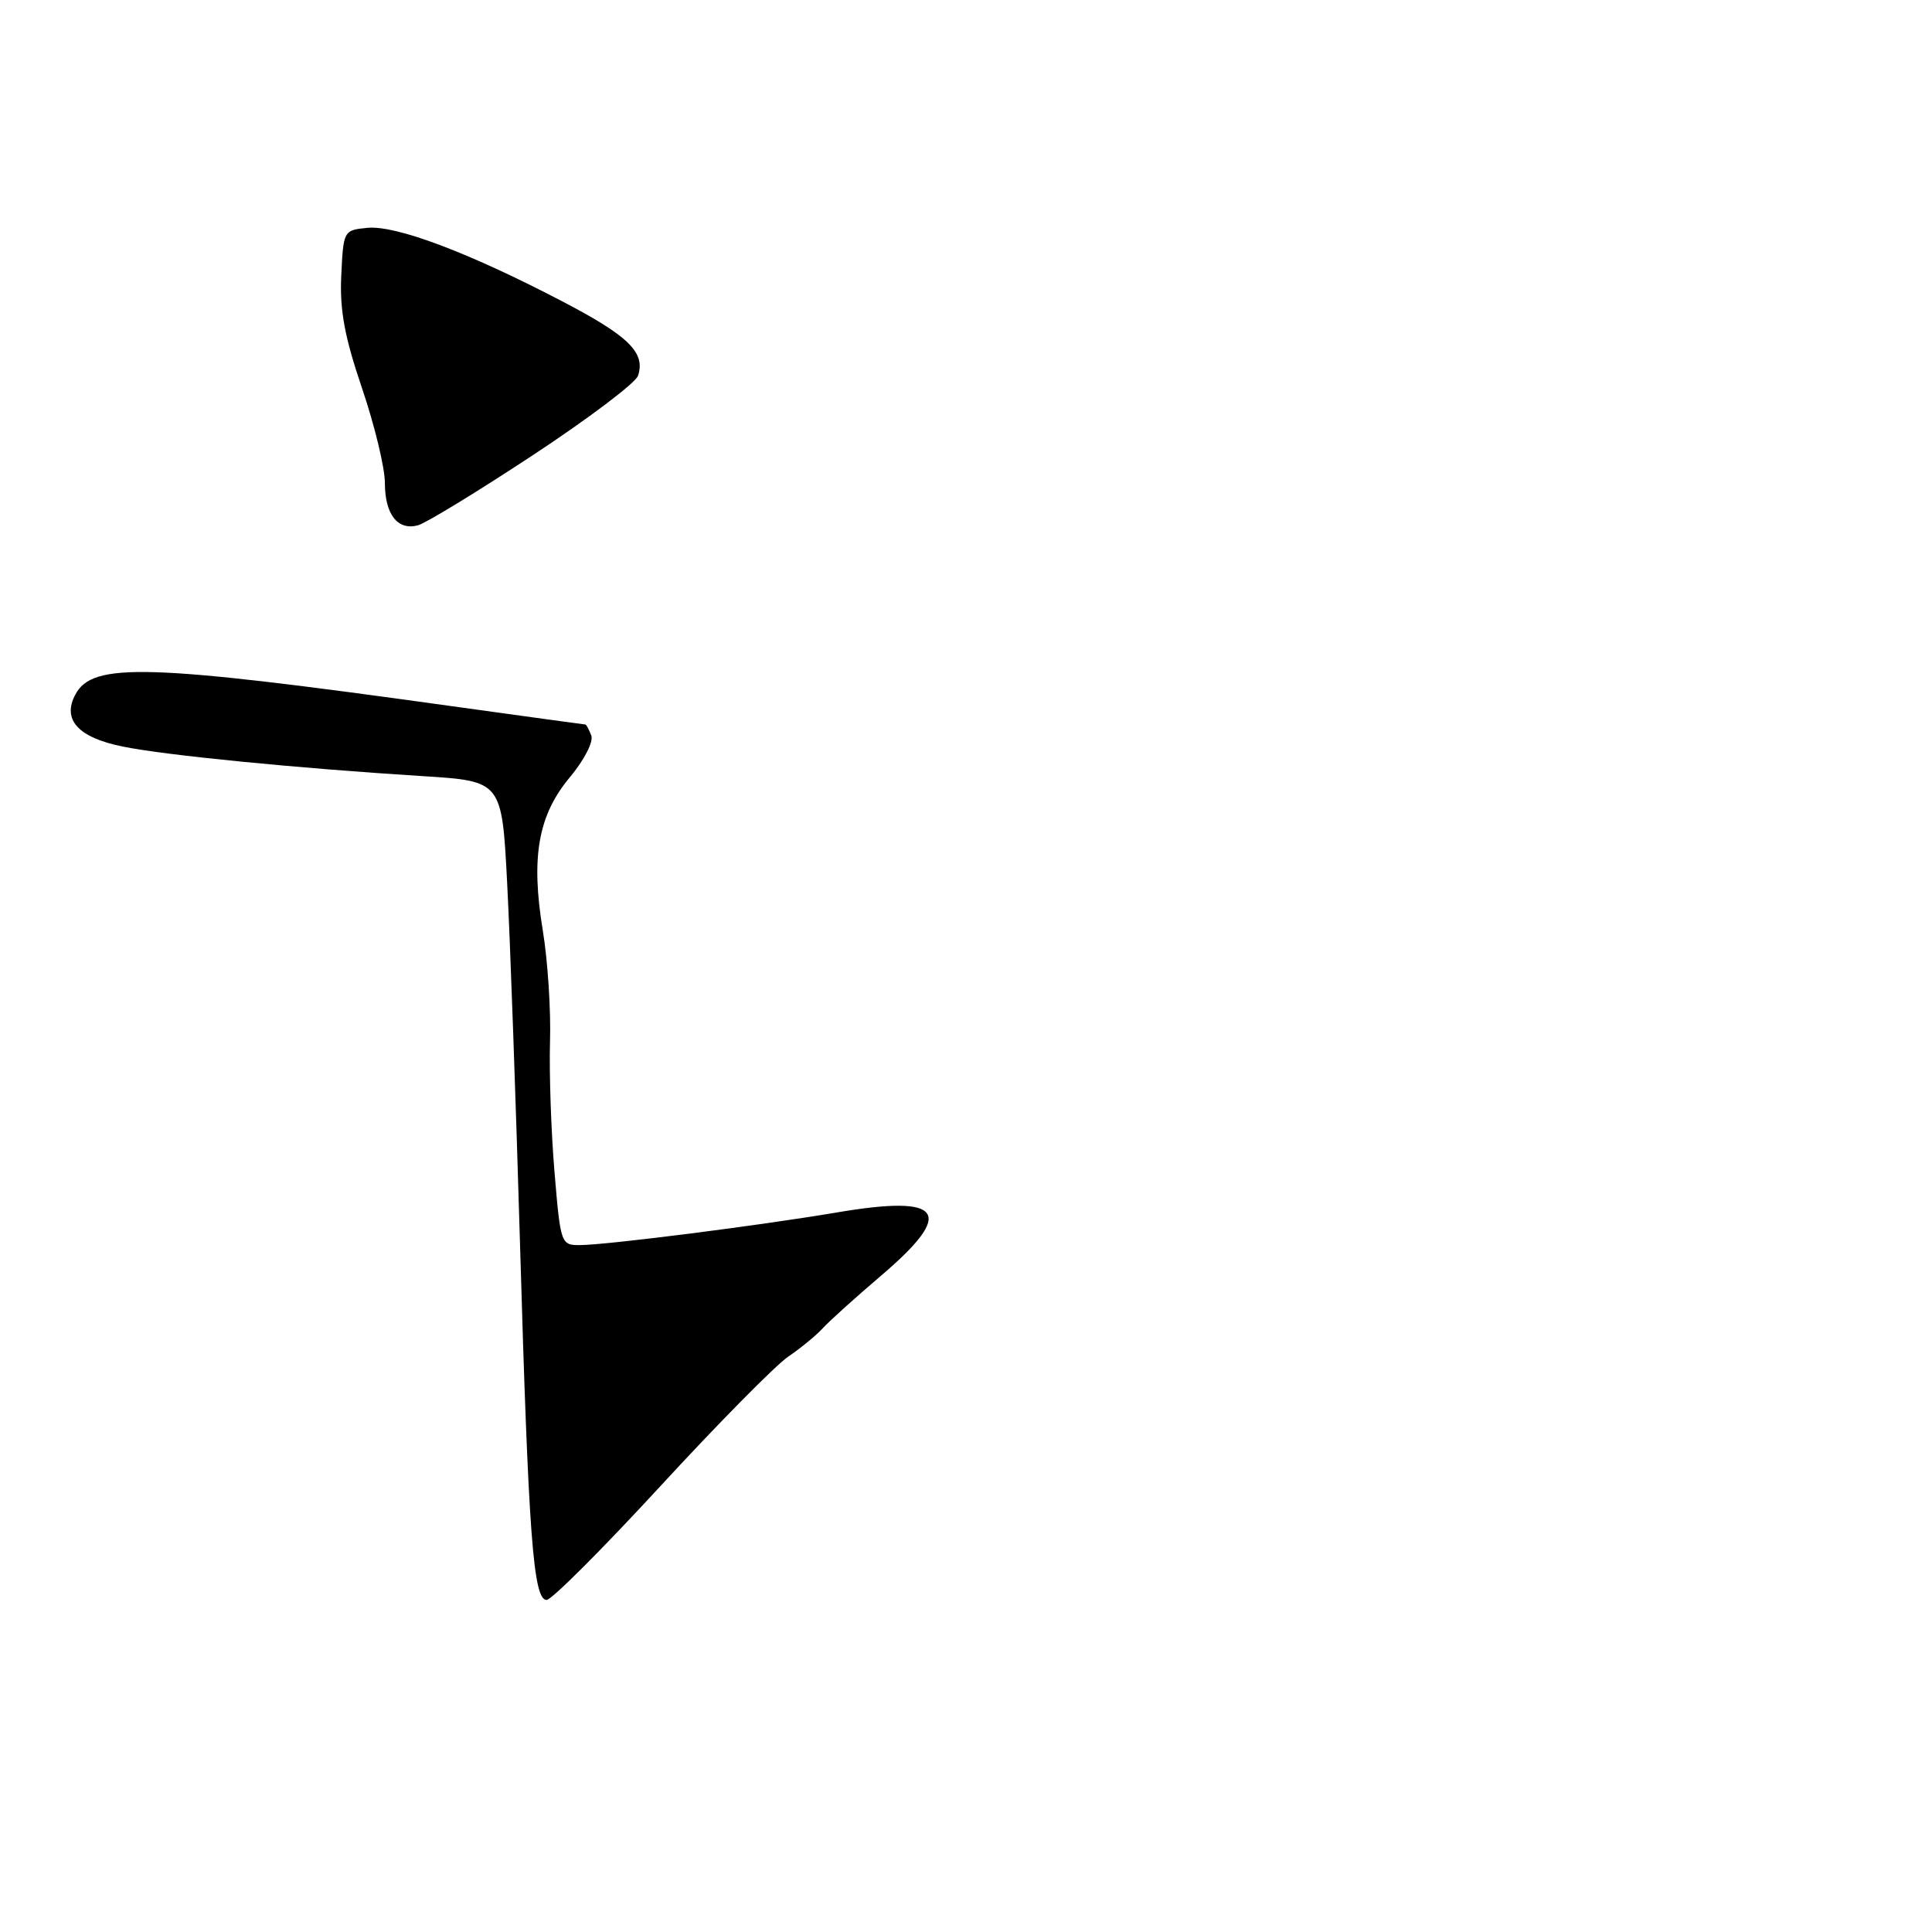 <?xml version="1.0" encoding="UTF-8" standalone="no"?>
<!DOCTYPE svg PUBLIC "-//W3C//DTD SVG 1.1//EN" "http://www.w3.org/Graphics/SVG/1.1/DTD/svg11.dtd" >
<svg xmlns="http://www.w3.org/2000/svg" xmlns:xlink="http://www.w3.org/1999/xlink" version="1.1" viewBox="0 0 256 256">
 <g >
 <path fill="currentColor"
d=" M 87.49 196.94 C 95.11 188.66 102.73 180.94 104.42 179.78 C 106.12 178.62 108.17 176.93 109.00 176.02 C 109.83 175.10 113.31 171.96 116.75 169.03 C 126.65 160.59 125.01 158.26 110.86 160.66 C 100.78 162.37 80.51 164.95 76.90 164.98 C 74.32 165.00 74.28 164.88 73.47 155.25 C 73.02 149.89 72.76 142.12 72.88 138.00 C 73.01 133.88 72.58 127.28 71.93 123.34 C 70.32 113.58 71.30 108.03 75.51 102.99 C 77.42 100.70 78.66 98.28 78.35 97.46 C 78.04 96.66 77.69 96.00 77.56 96.00 C 77.44 96.00 69.28 94.88 59.42 93.51 C 19.50 87.95 12.28 87.73 9.99 92.02 C 8.20 95.36 10.35 97.73 16.25 98.92 C 21.93 100.08 39.26 101.79 56.00 102.84 C 66.50 103.50 66.50 103.50 67.20 117.00 C 67.59 124.42 68.36 146.03 68.91 165.00 C 70.03 203.54 70.66 212.00 72.43 212.00 C 73.09 212.00 79.86 205.22 87.49 196.94 Z  M 70.61 60.31 C 77.96 55.47 84.23 50.73 84.54 49.79 C 85.56 46.71 83.31 44.51 74.33 39.84 C 62.04 33.43 52.45 29.83 48.68 30.19 C 45.53 30.50 45.50 30.56 45.22 36.50 C 45.00 41.08 45.65 44.61 47.97 51.44 C 49.64 56.35 51.00 62.00 51.00 63.99 C 51.00 68.15 52.68 70.32 55.37 69.61 C 56.40 69.34 63.25 65.16 70.61 60.31 Z "/>
</g>
</svg>